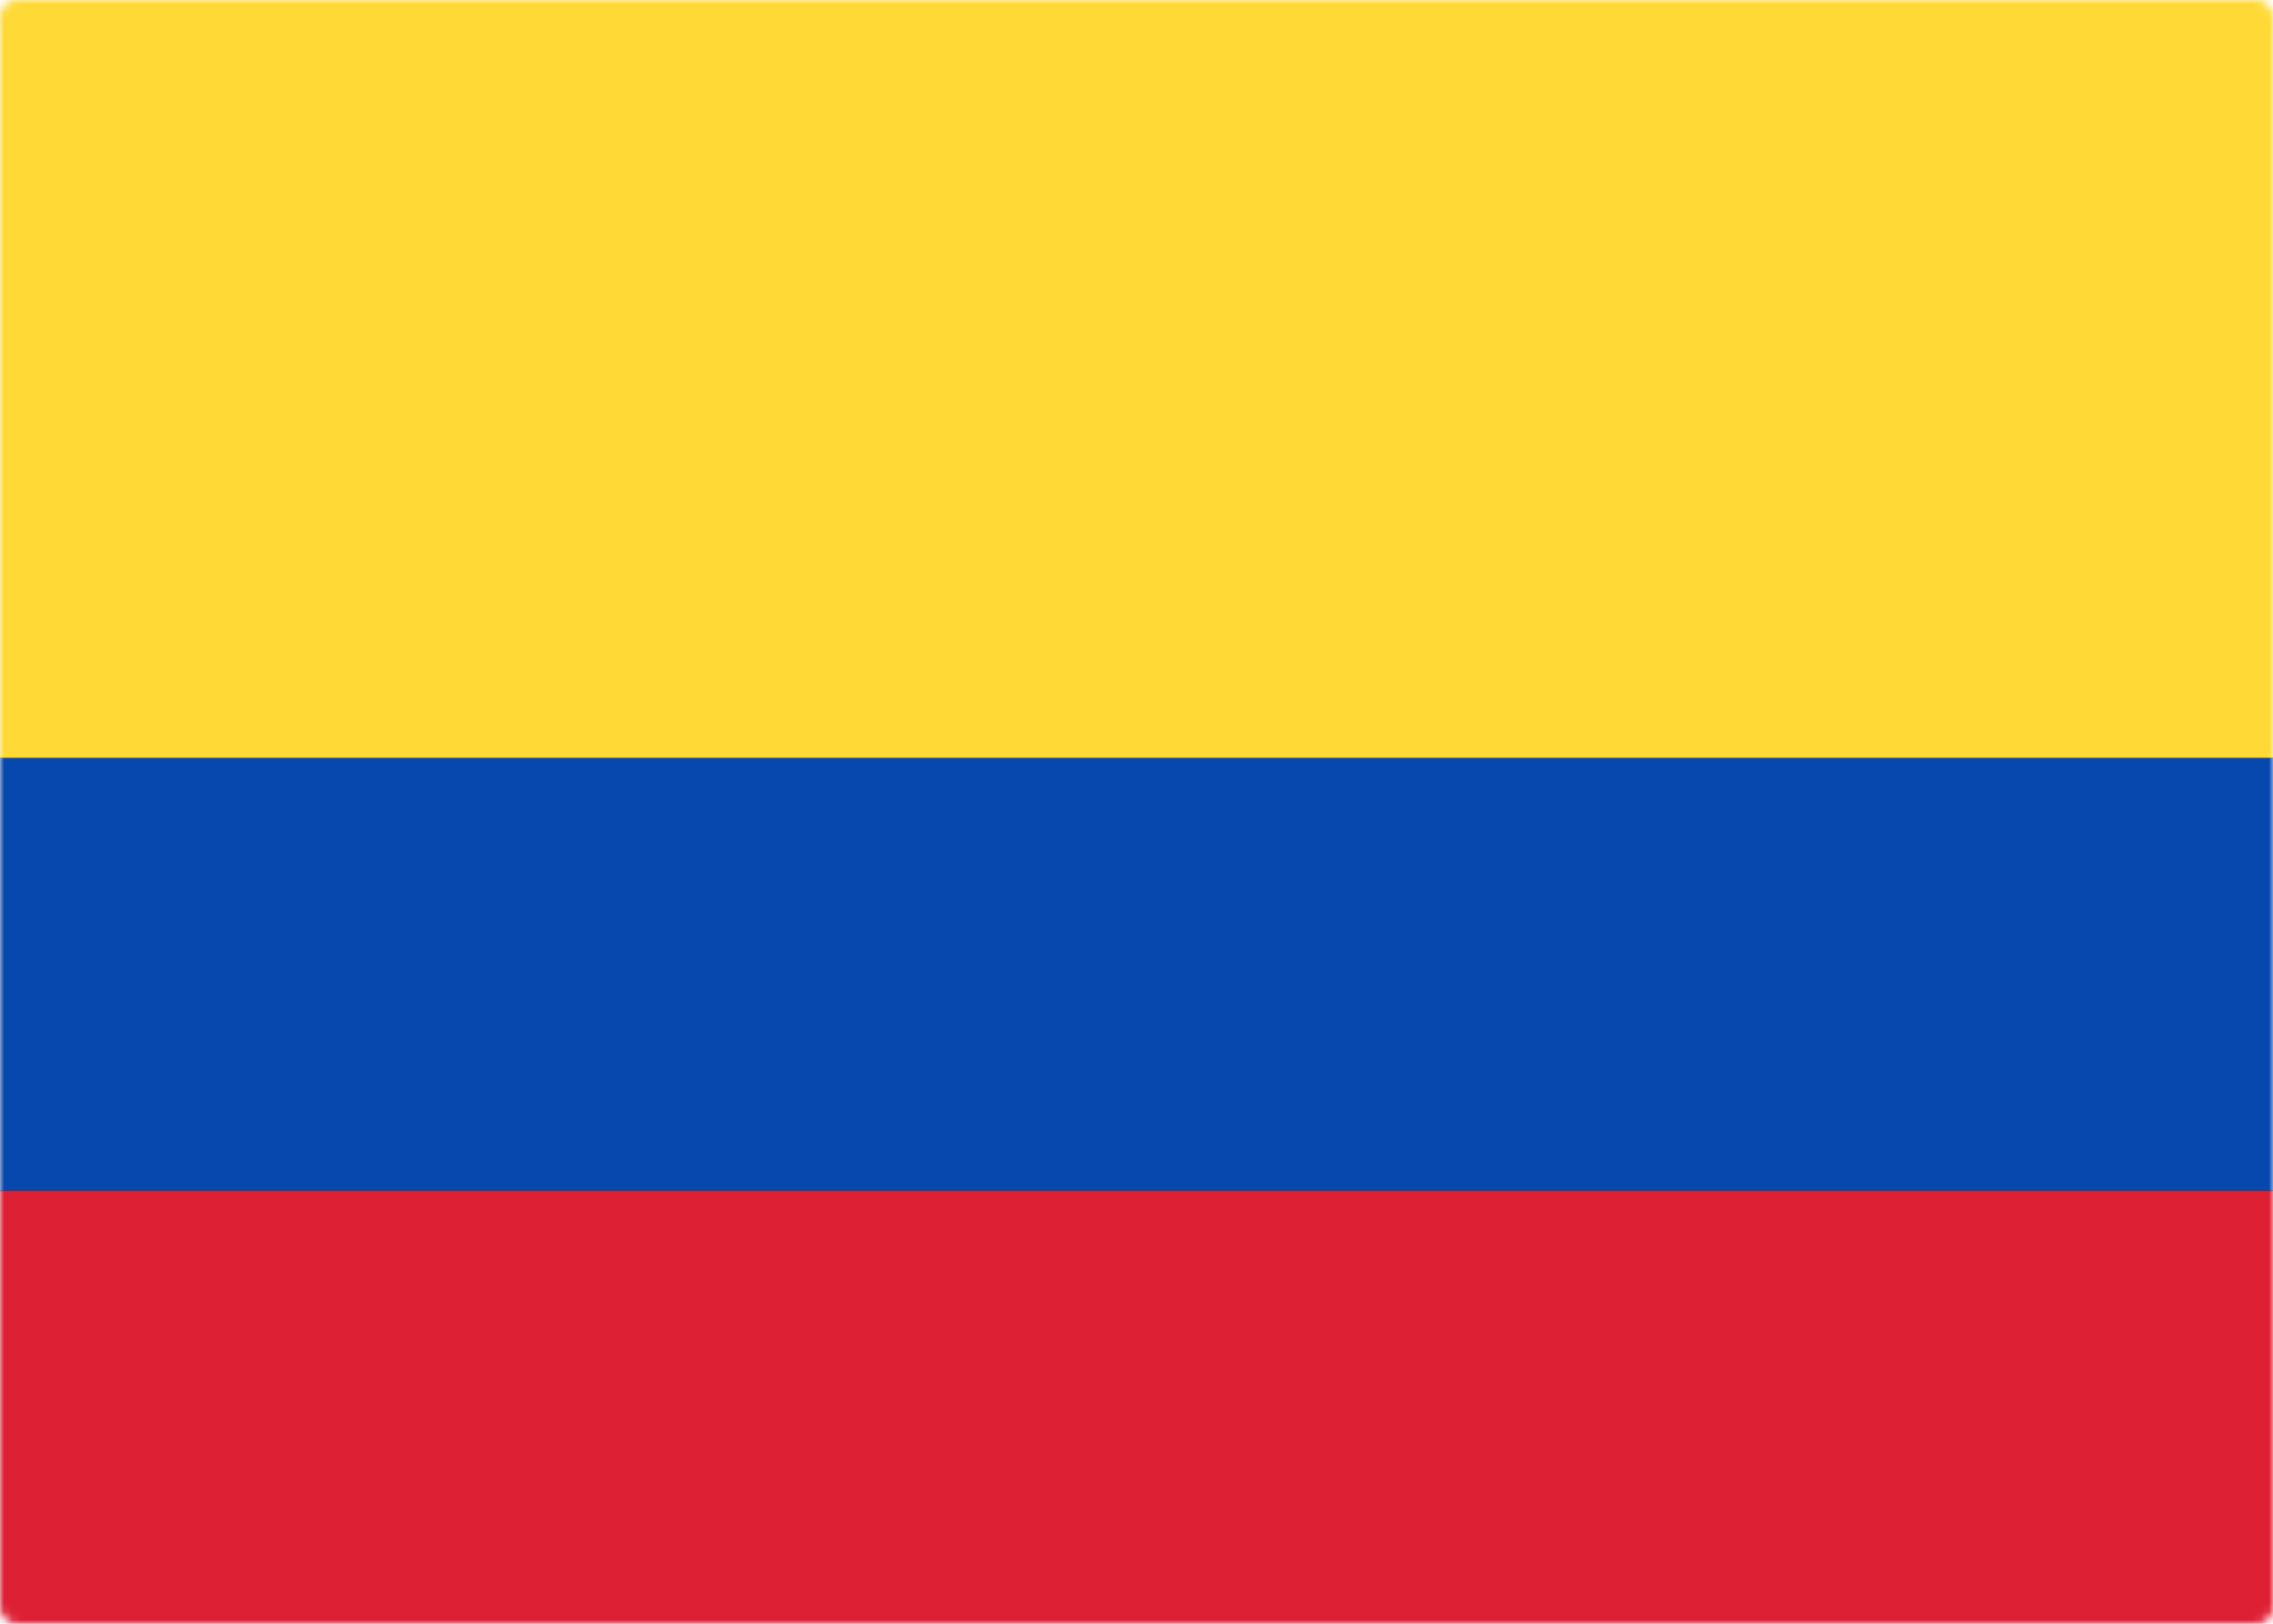<svg width="280" height="200" viewBox="0 0 280 200" xmlns="http://www.w3.org/2000/svg" xmlns:xlink="http://www.w3.org/1999/xlink"><title>CO</title><defs><rect id="a" width="280" height="200" rx="2"/><path id="d" d="M0 93.333h280v53.333H0z"/><filter x="-.5%" y="-2.8%" width="101.1%" height="105.6%" filterUnits="objectBoundingBox" id="c"><feMorphology radius=".5" operator="dilate" in="SourceAlpha" result="shadowSpreadOuter1"/><feOffset in="shadowSpreadOuter1" result="shadowOffsetOuter1"/><feColorMatrix values="0 0 0 0 0 0 0 0 0 0 0 0 0 0 0 0 0 0 0.06 0" in="shadowOffsetOuter1"/></filter><path id="f" d="M0 146.667h280V200H0z"/><filter x="-.5%" y="-2.8%" width="101.1%" height="105.6%" filterUnits="objectBoundingBox" id="e"><feMorphology radius=".5" operator="dilate" in="SourceAlpha" result="shadowSpreadOuter1"/><feOffset in="shadowSpreadOuter1" result="shadowOffsetOuter1"/><feColorMatrix values="0 0 0 0 0 0 0 0 0 0 0 0 0 0 0 0 0 0 0.06 0" in="shadowOffsetOuter1"/></filter></defs><g fill="none" fill-rule="evenodd"><mask id="b" fill="#fff"><use xlink:href="#a"/></mask><use fill="#FFF" xlink:href="#a"/><g mask="url(#b)"><use fill="#000" filter="url(#c)" xlink:href="#d"/><use fill="#0748AE" xlink:href="#d"/></g><g mask="url(#b)"><use fill="#000" filter="url(#e)" xlink:href="#f"/><use fill="#DE2035" xlink:href="#f"/></g><path fill="#FFD935" mask="url(#b)" d="M0 0h280v93.333H0z"/></g></svg>